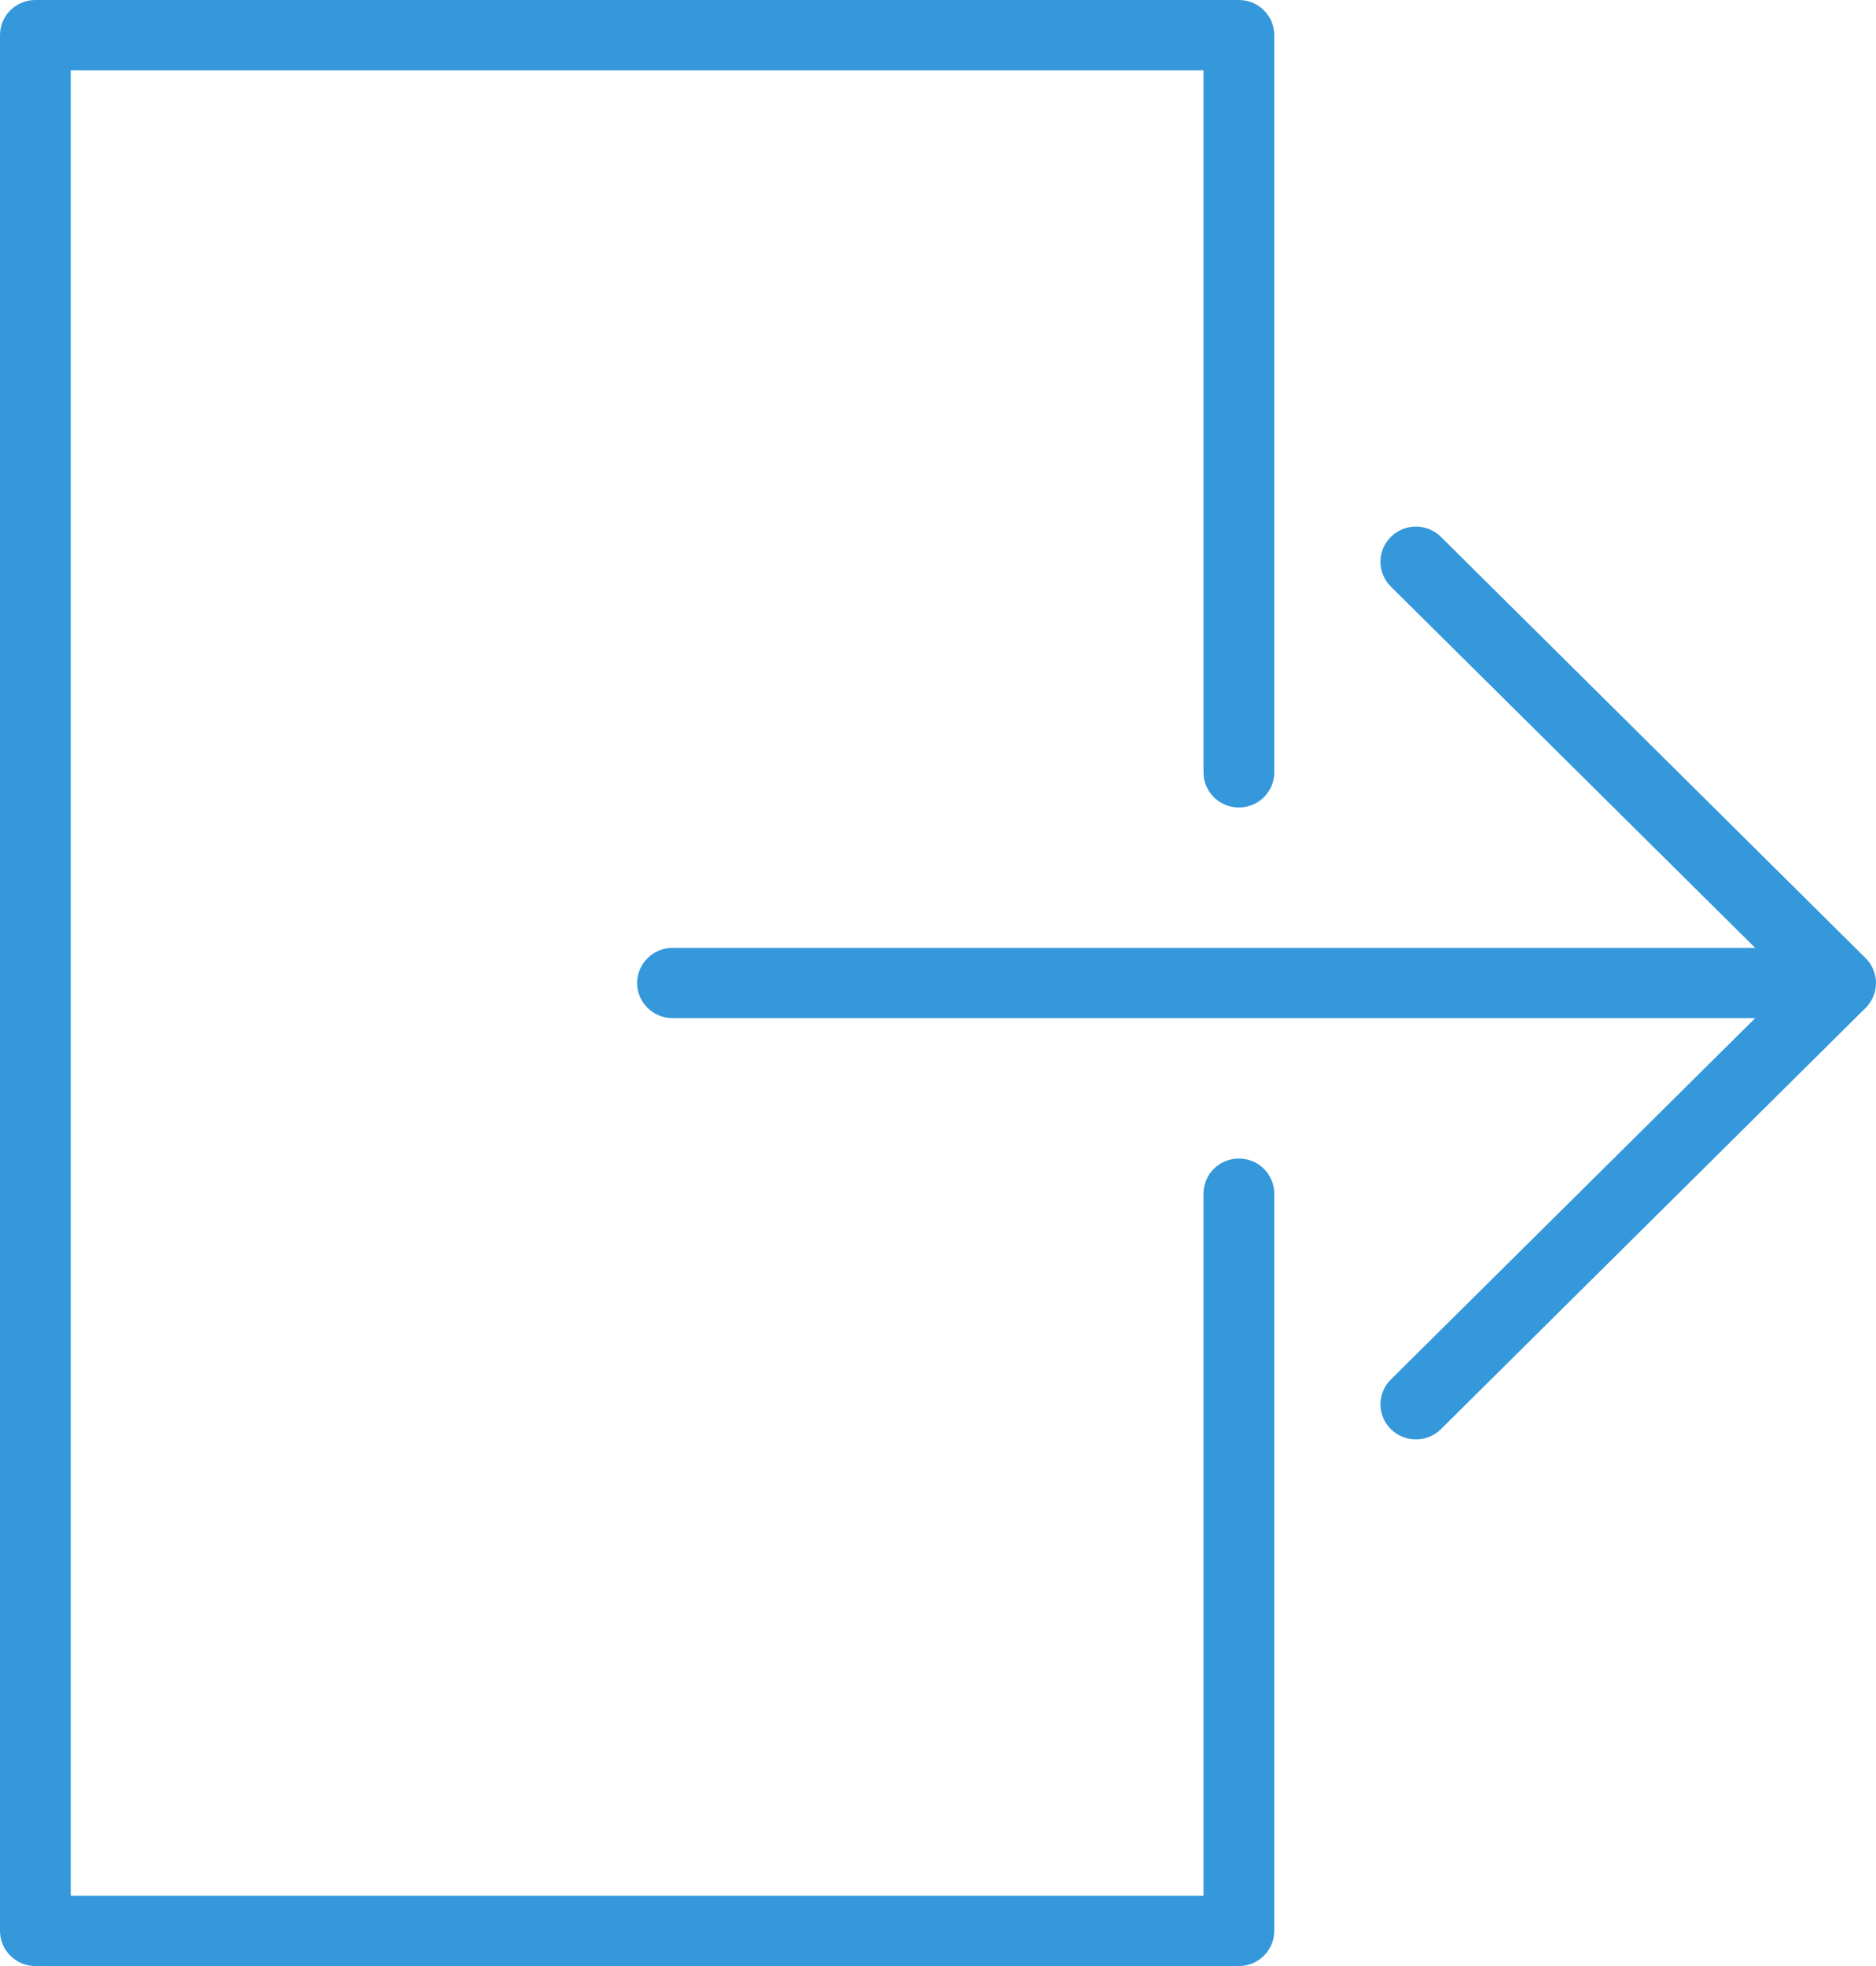 <svg width="21" height="22" viewBox="0 0 21 22" fill="none" xmlns="http://www.w3.org/2000/svg">
<path d="M20.97 11.15C21.01 11.054 21.01 10.946 20.97 10.85C20.95 10.802 20.921 10.758 20.884 10.722L16.13 6.008C15.975 5.854 15.724 5.854 15.569 6.008C15.414 6.162 15.414 6.41 15.569 6.564L19.648 10.607H7.529C7.31 10.607 7.132 10.783 7.132 11C7.132 11.217 7.31 11.393 7.529 11.393H19.648L15.569 15.437C15.414 15.59 15.414 15.838 15.569 15.992C15.647 16.069 15.748 16.107 15.85 16.107C15.951 16.107 16.052 16.069 16.13 15.992L20.884 11.278C20.921 11.242 20.95 11.198 20.97 11.15Z" fill="#3498DB"/>
<path d="M13.868 12.964C13.649 12.964 13.472 13.14 13.472 13.357V21.214H0.792V0.786H13.472V8.643C13.472 8.86 13.649 9.036 13.868 9.036C14.087 9.036 14.264 8.86 14.264 8.643V0.393C14.264 0.176 14.087 0 13.868 0H0.396C0.178 0 0 0.176 0 0.393V21.607C0 21.824 0.178 22 0.396 22H13.868C14.087 22 14.264 21.824 14.264 21.607V13.357C14.264 13.14 14.087 12.964 13.868 12.964Z" fill="#3498DB"/>
</svg>
